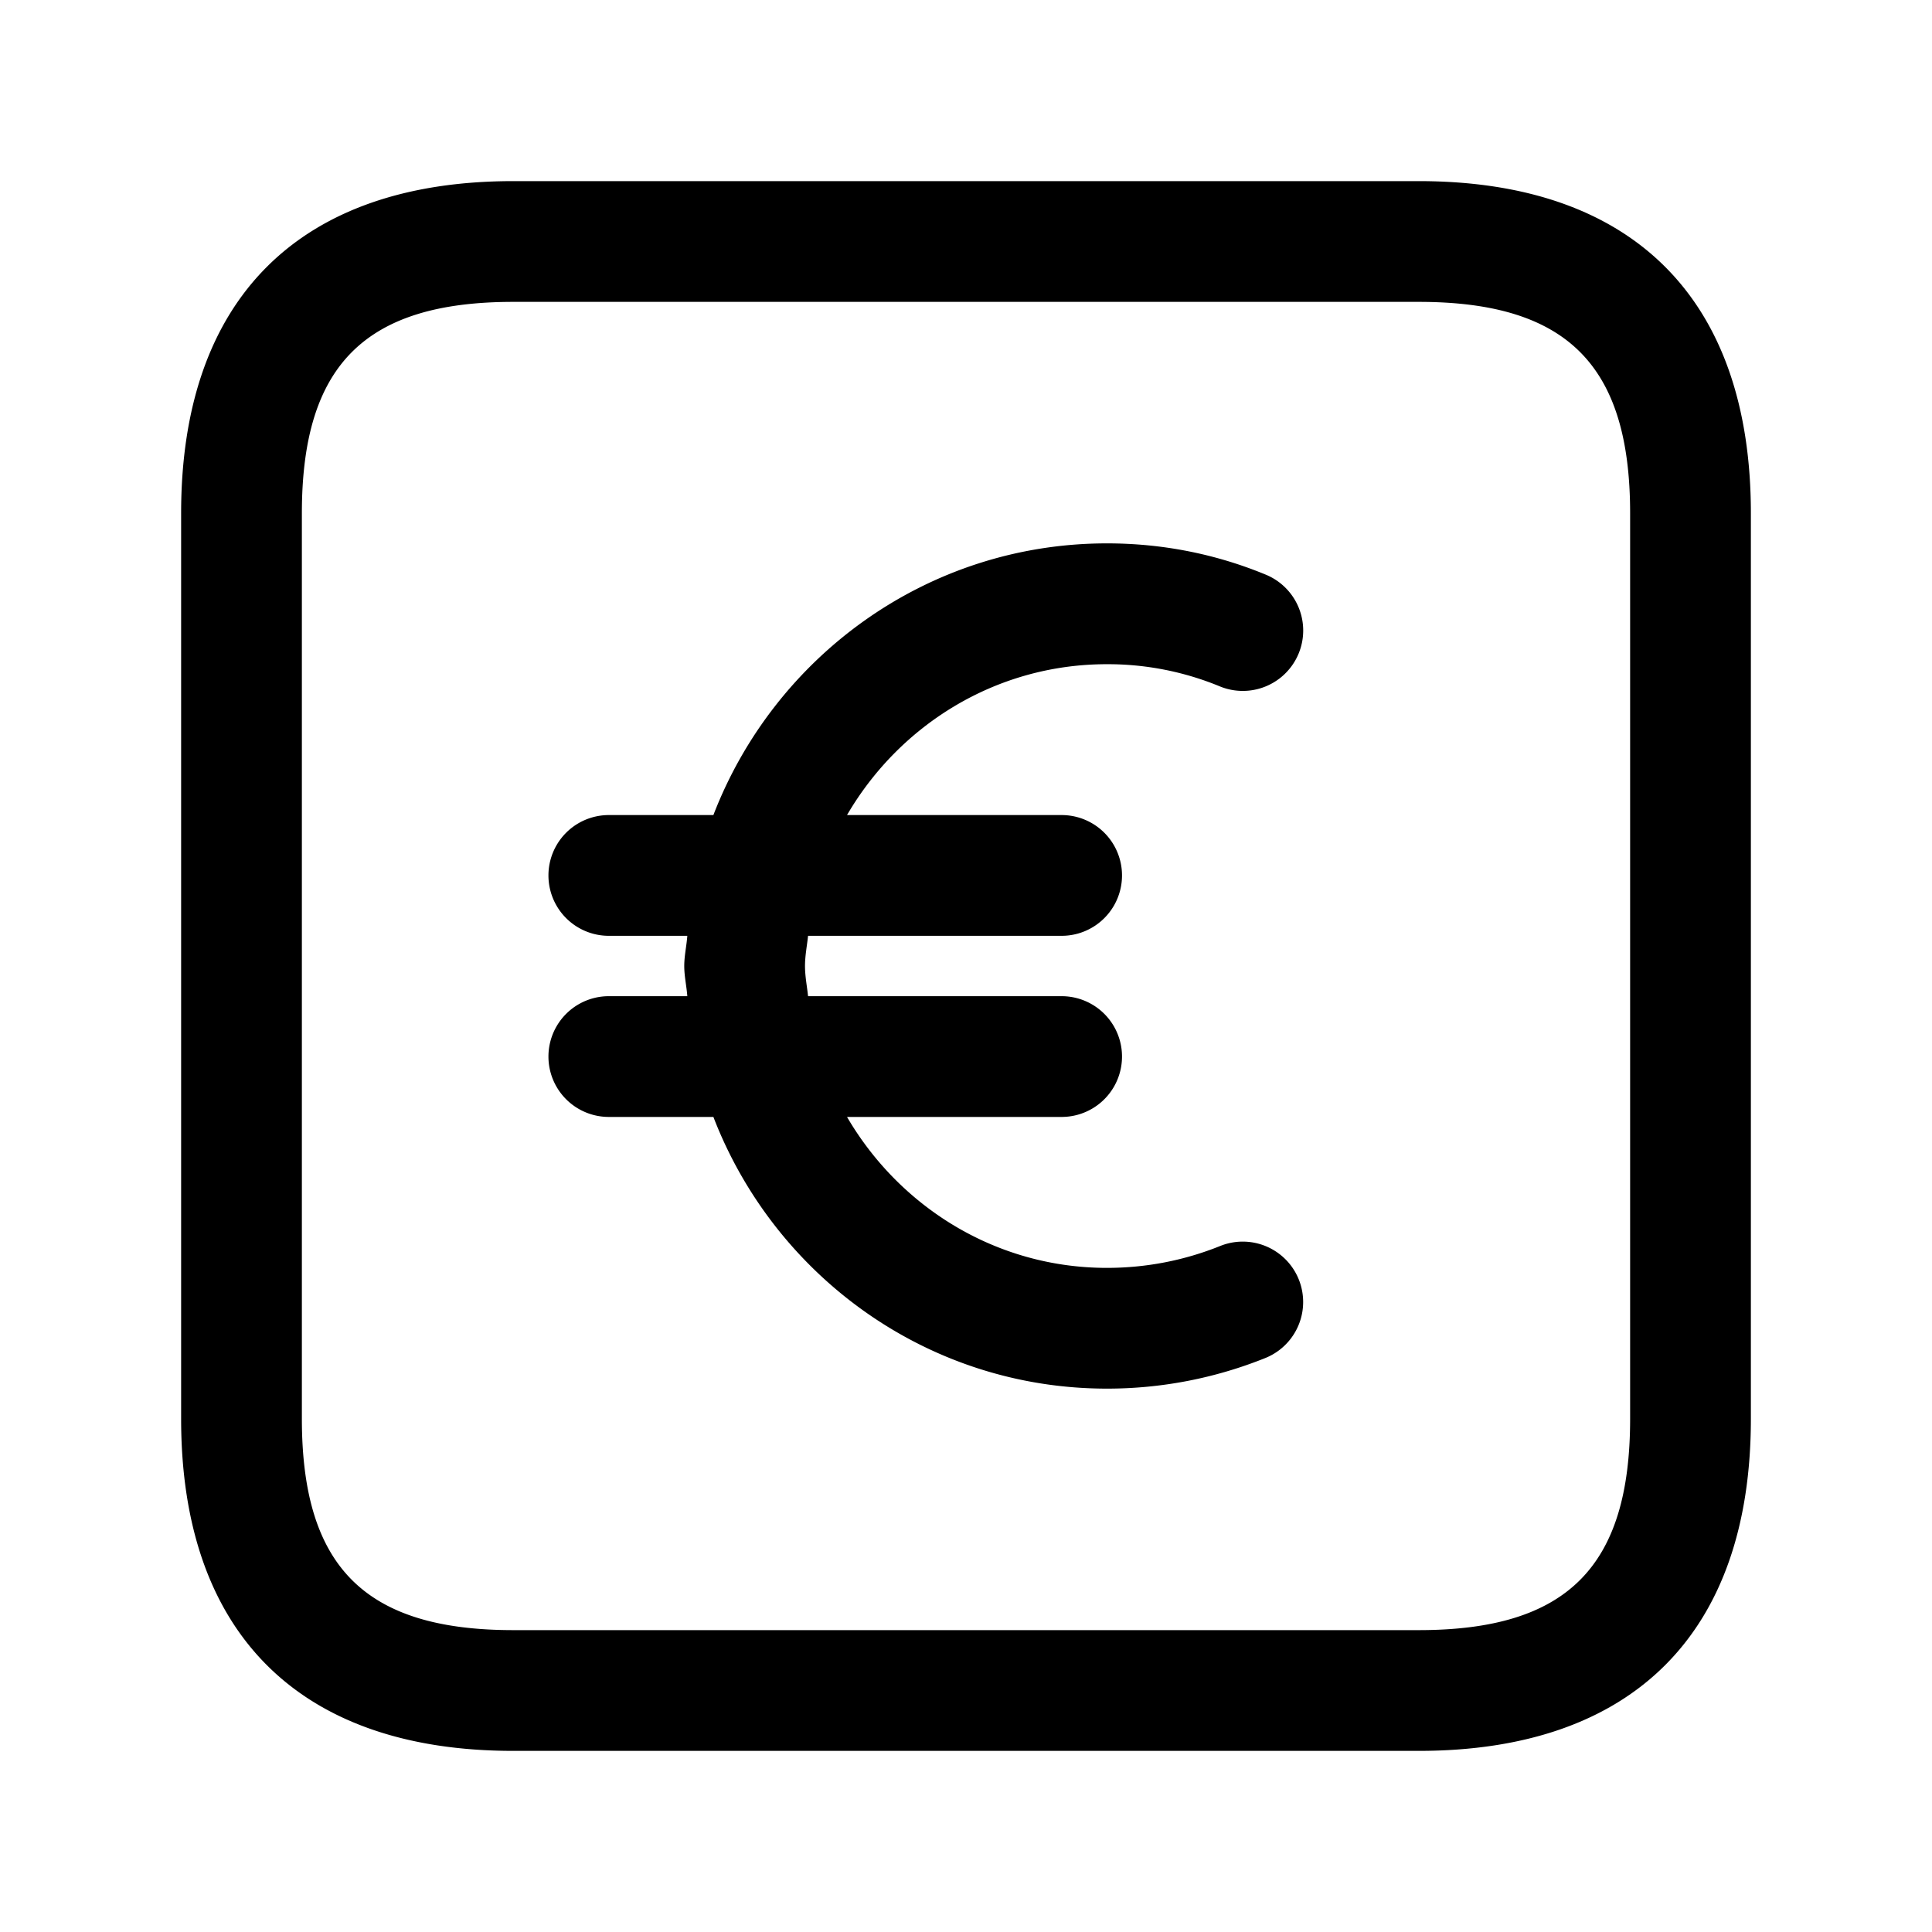 <svg xmlns="http://www.w3.org/2000/svg" width="24" height="24" fill="none"><path fill="currentColor" d="M17.625 2.25H6.375c-2.66 0-4.125 1.465-4.125 4.125v11.25c0 2.66 1.465 4.125 4.125 4.125h11.25c2.66 0 4.125-1.465 4.125-4.125V6.375c0-2.66-1.465-4.125-4.125-4.125m2.625 15.375c0 1.84-.785 2.625-2.625 2.625H6.375c-1.84 0-2.625-.785-2.625-2.625V6.375c0-1.84.785-2.625 2.625-2.625h11.25c1.84 0 2.625.785 2.625 2.625zm-9.728-7.5h2.666a.75.75 0 0 1 0 1.5h-3.15c-.013.125-.038.247-.038.375s.025.25.038.375h3.15a.75.75 0 0 1 0 1.5h-2.666c.651 1.115 1.847 1.875 3.228 1.875.485 0 .958-.091 1.408-.272a.749.749 0 1 1 .56 1.392 5.26 5.26 0 0 1-1.967.38c-2.232 0-4.131-1.406-4.889-3.375H7.563a.75.75 0 0 1 0-1.5h.975c-.009-.126-.038-.247-.038-.375s.029-.249.038-.375h-.975a.75.75 0 0 1 0-1.5h1.299c.758-1.969 2.656-3.375 4.889-3.375.686 0 1.35.131 1.974.389a.75.75 0 0 1-.573 1.387 3.641 3.641 0 0 0-1.401-.275c-1.383-.001-2.579.759-3.229 1.874"/></svg>